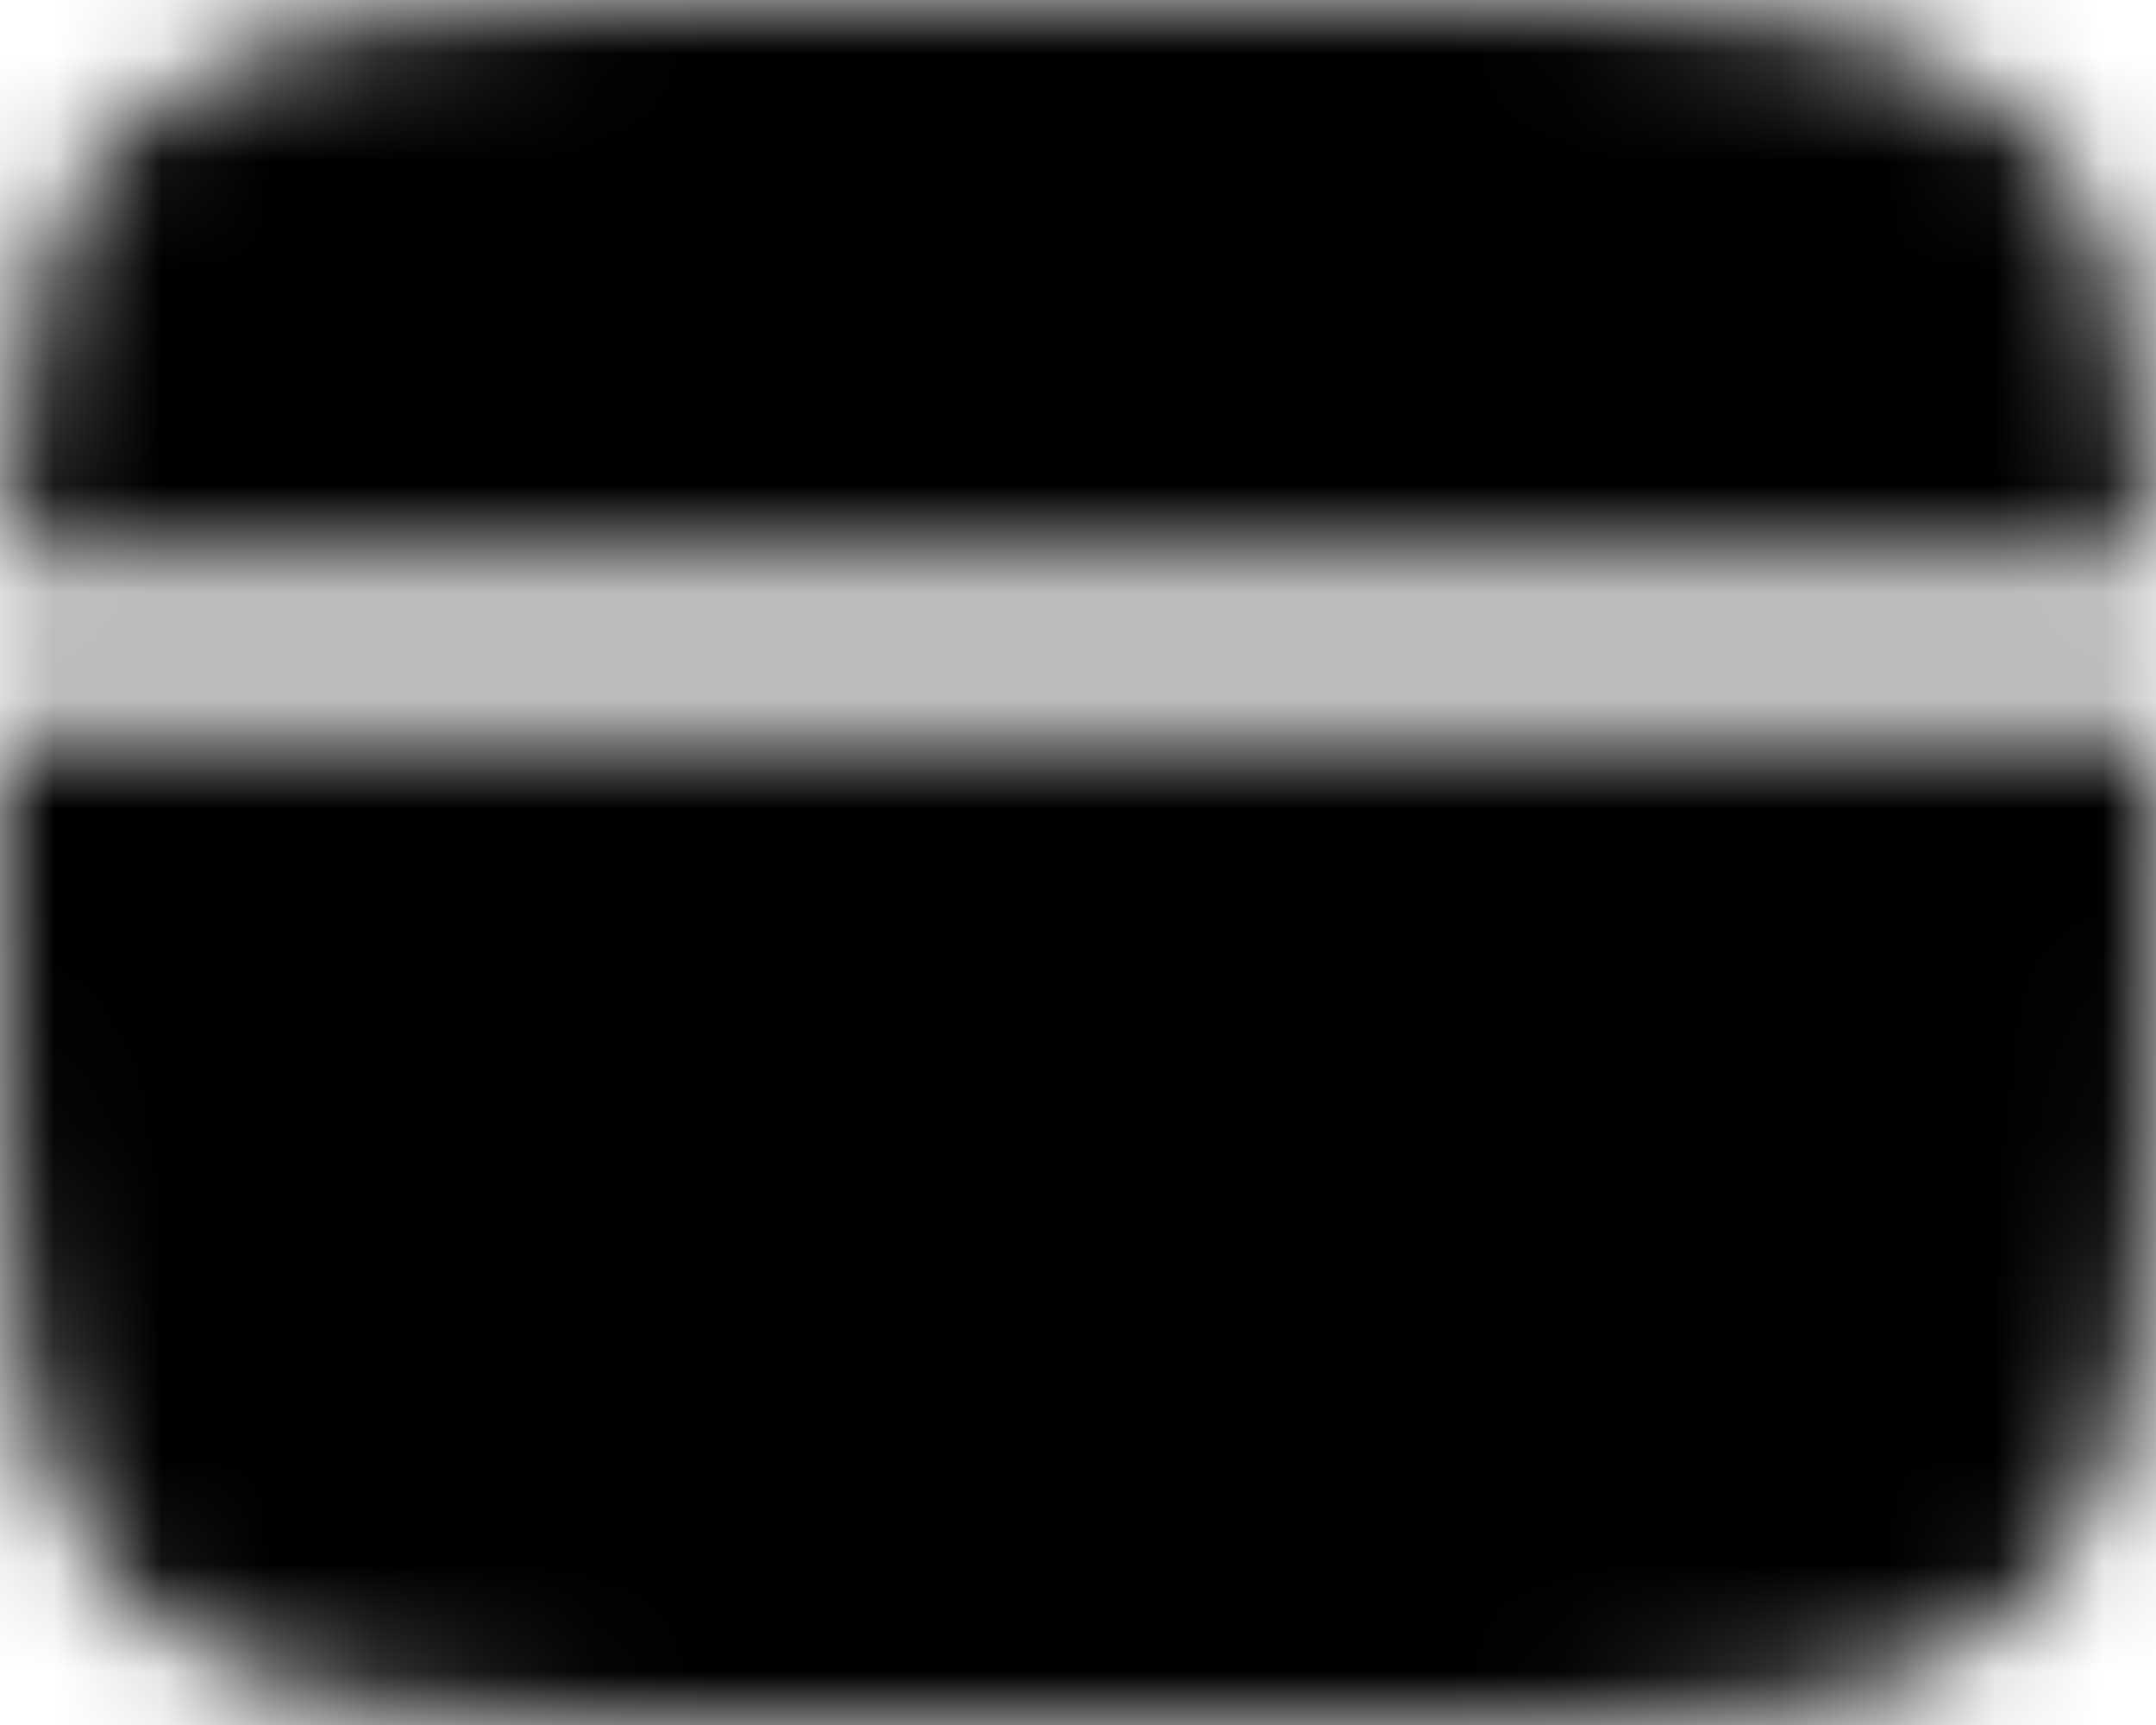 <svg width="20" height="16" viewBox="0 0 20 16" fill="none" xmlns="http://www.w3.org/2000/svg">
<mask id="mask0_1890_2008" style="mask-type:luminance" maskUnits="userSpaceOnUse" x="0" y="0" width="20" height="16">
<path d="M12 0H8C4.229 0 2.343 -1.19209e-07 1.172 1.172C0.328 2.015 0.092 3.229 0.026 5.25H19.974C19.908 3.229 19.672 2.015 18.828 1.172C17.657 -1.19209e-07 15.771 0 12 0ZM8 16H12C15.771 16 17.657 16 18.828 14.828C20 13.657 20 11.771 20 8C20 7.558 20 7.142 19.998 6.75H0.002C9.33651e-08 7.142 0 7.558 0 8C0 11.771 -1.19209e-07 13.657 1.172 14.828C2.343 16 4.229 16 8 16Z" fill="white"/>
<path fill-rule="evenodd" clip-rule="evenodd" d="M3.25 12C3.25 11.801 3.329 11.61 3.47 11.47C3.61 11.329 3.801 11.25 4 11.25H8C8.199 11.25 8.39 11.329 8.53 11.47C8.671 11.61 8.75 11.801 8.75 12C8.75 12.199 8.671 12.39 8.53 12.53C8.39 12.671 8.199 12.75 8 12.75H4C3.801 12.75 3.61 12.671 3.47 12.53C3.329 12.39 3.25 12.199 3.25 12ZM9.75 12C9.75 11.801 9.829 11.61 9.97 11.47C10.11 11.329 10.301 11.25 10.5 11.25H12C12.199 11.25 12.39 11.329 12.53 11.47C12.671 11.61 12.75 11.801 12.75 12C12.75 12.199 12.671 12.39 12.53 12.53C12.39 12.671 12.199 12.75 12 12.75H10.5C10.301 12.75 10.11 12.671 9.97 12.53C9.829 12.39 9.75 12.199 9.75 12Z" fill="black"/>
</mask>
<g mask="url(#mask0_1890_2008)">
<path d="M-2 -4H22V20H-2V-4Z" fill="black"/>
</g>
</svg>
